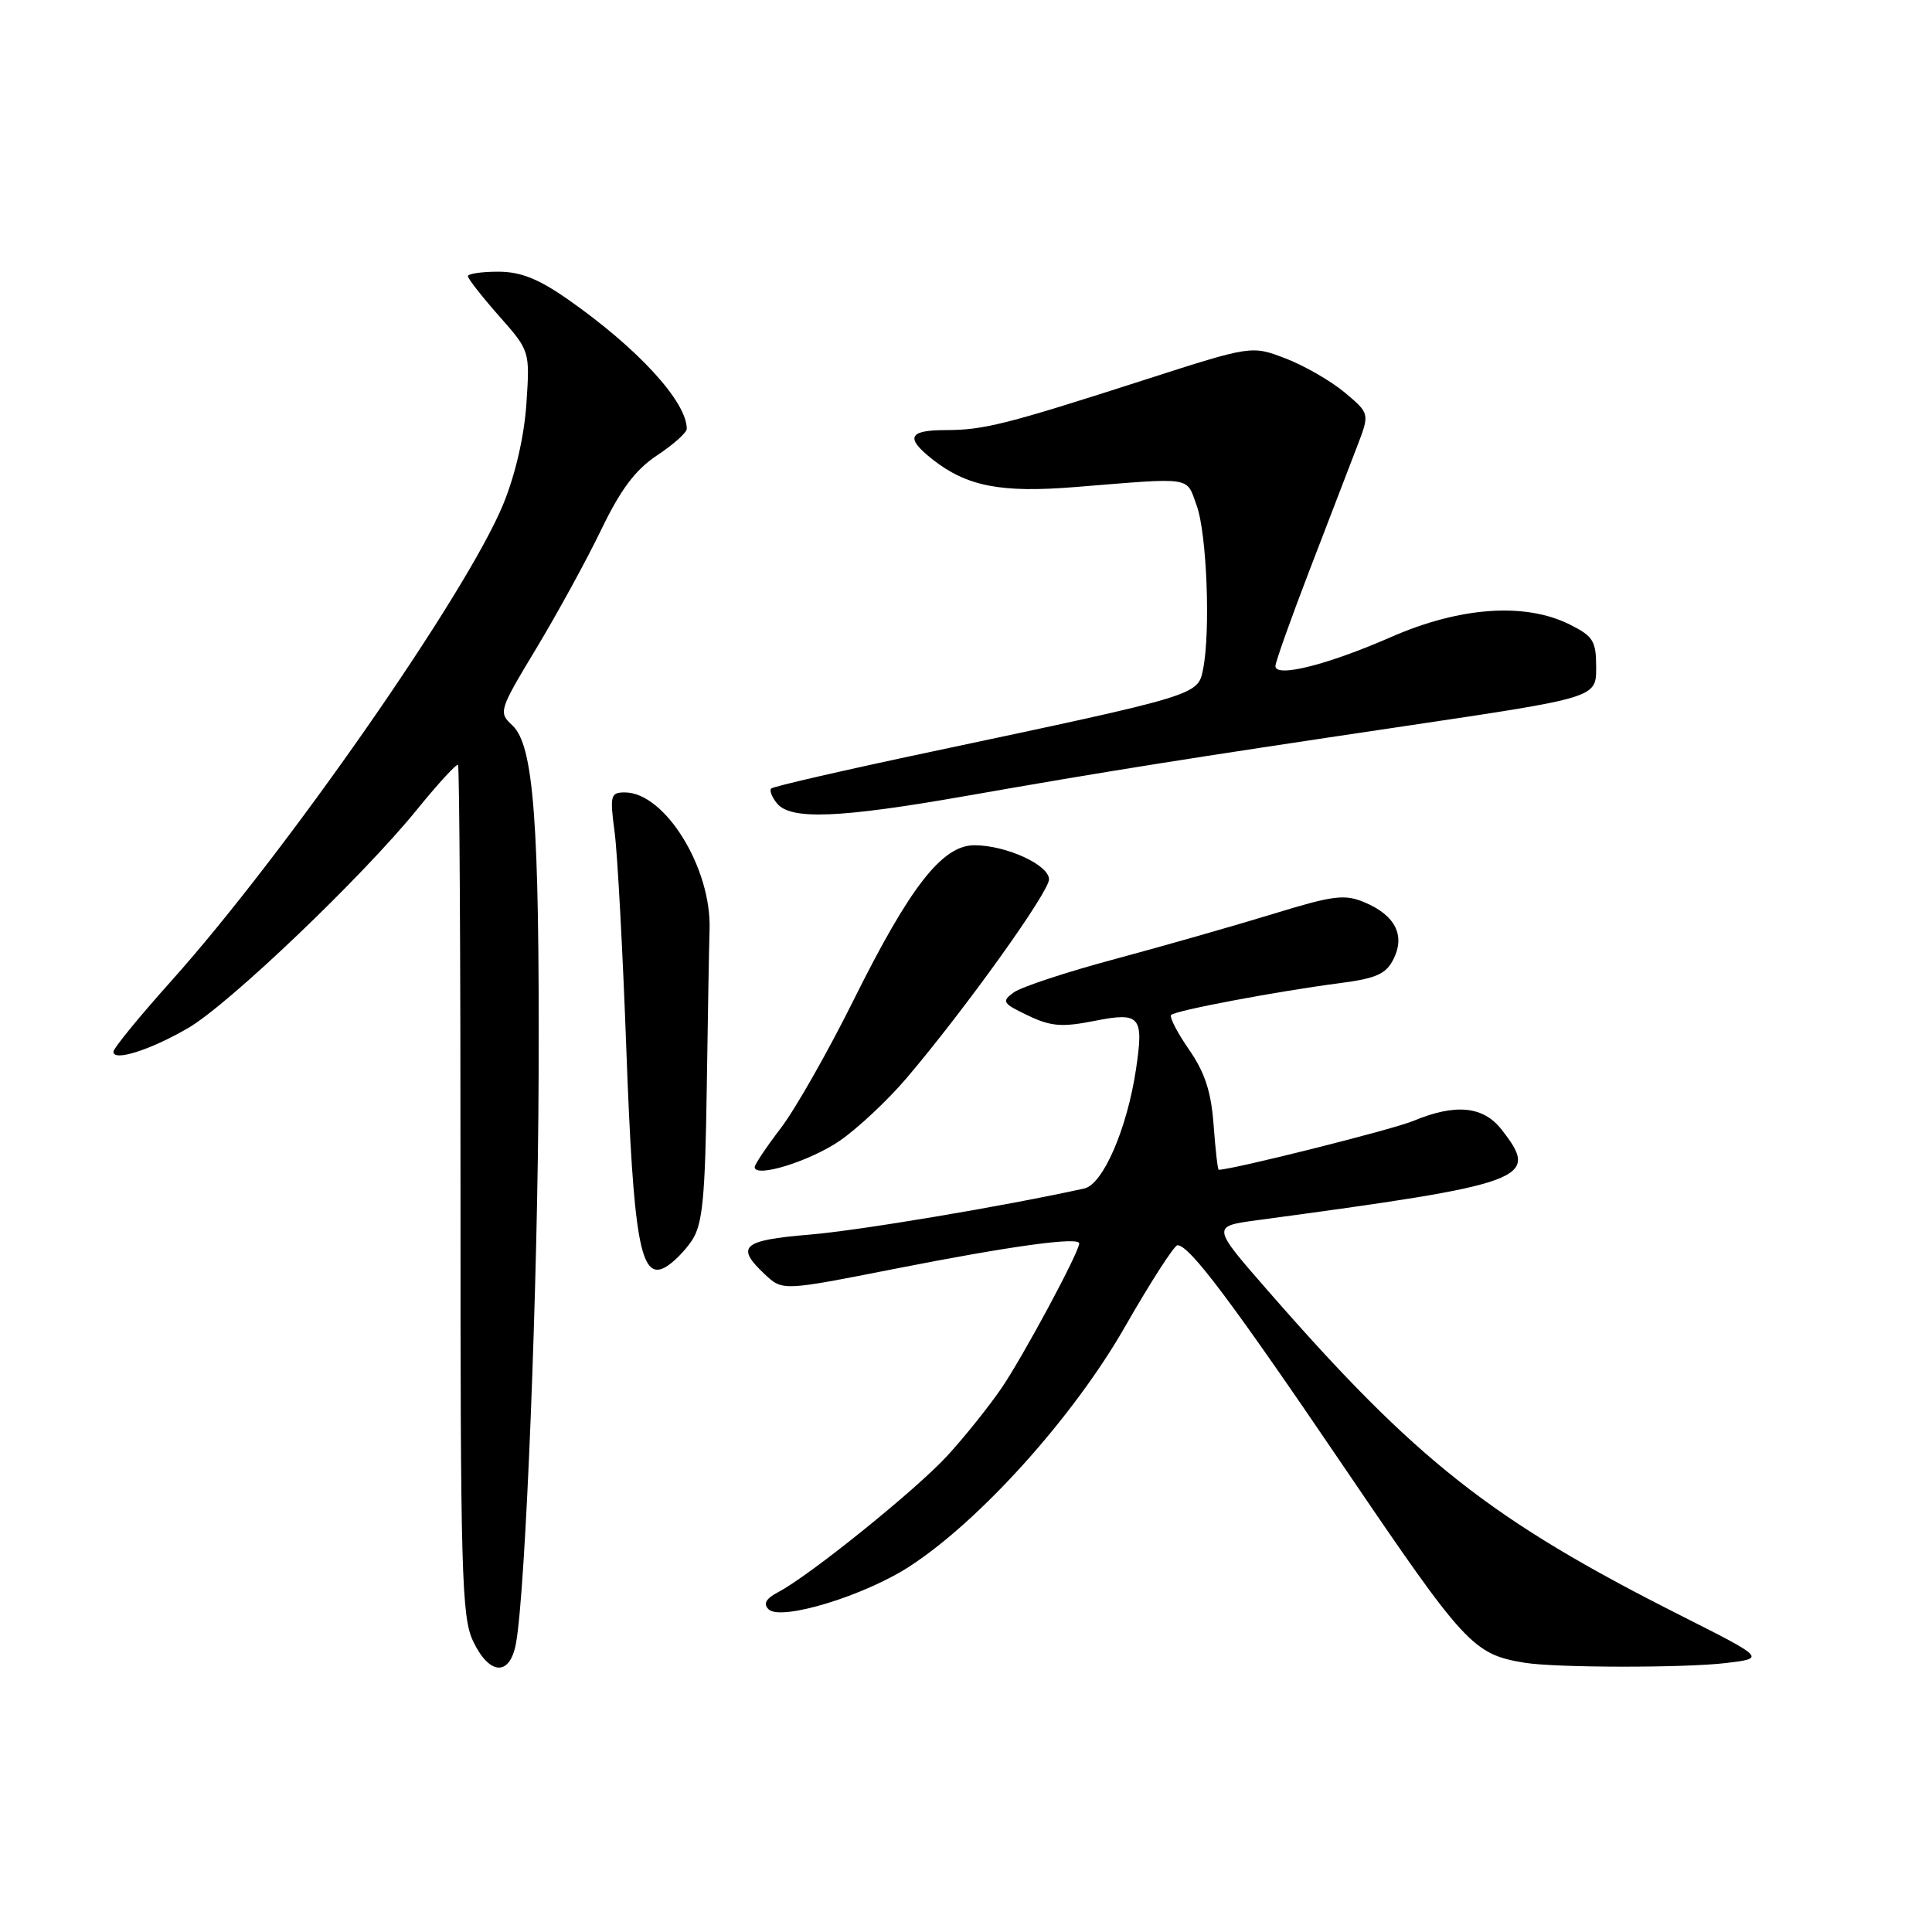 <?xml version="1.0" encoding="UTF-8" standalone="no"?>
<!DOCTYPE svg PUBLIC "-//W3C//DTD SVG 1.1//EN" "http://www.w3.org/Graphics/SVG/1.1/DTD/svg11.dtd" >
<svg xmlns="http://www.w3.org/2000/svg" xmlns:xlink="http://www.w3.org/1999/xlink" version="1.1" viewBox="0 0 256 256">
 <g >
 <path fill="currentColor"
d=" M 68.37 217.75 C 69.66 210.75 71.28 170.06 71.37 142.50 C 71.49 108.93 70.72 98.75 67.90 96.13 C 66.03 94.38 66.09 94.17 71.06 85.92 C 73.85 81.29 77.72 74.22 79.66 70.20 C 82.26 64.81 84.21 62.23 87.09 60.32 C 89.24 58.90 91.00 57.32 91.00 56.82 C 91.00 53.22 84.50 46.14 75.25 39.67 C 71.33 36.93 68.98 36.00 66.00 36.00 C 63.80 36.00 62.00 36.27 62.00 36.60 C 62.00 36.92 63.85 39.29 66.11 41.85 C 70.22 46.50 70.22 46.50 69.75 53.50 C 69.46 57.82 68.28 62.93 66.67 66.84 C 61.83 78.62 37.77 113.16 22.68 130.00 C 18.49 134.68 15.04 138.89 15.03 139.36 C 14.98 140.70 19.91 139.14 24.93 136.22 C 30.31 133.10 48.03 116.18 55.27 107.25 C 58.06 103.82 60.50 101.16 60.69 101.35 C 60.88 101.54 61.03 126.95 61.02 157.82 C 61.00 208.38 61.17 214.29 62.69 217.47 C 64.85 222.01 67.57 222.15 68.37 217.75 Z  M 228.72 220.36 C 233.93 219.73 233.93 219.73 222.72 214.07 C 197.60 201.40 187.73 193.63 167.98 171.00 C 160.56 162.50 160.56 162.50 166.53 161.69 C 202.62 156.83 204.14 156.26 198.93 149.63 C 196.51 146.56 192.83 146.21 187.27 148.53 C 184.56 149.66 163.29 155.00 161.49 155.00 C 161.35 155.00 161.05 152.34 160.81 149.08 C 160.49 144.67 159.66 142.12 157.54 139.06 C 155.98 136.81 154.92 134.74 155.19 134.48 C 155.78 133.89 169.19 131.36 177.47 130.28 C 182.39 129.64 183.66 129.07 184.66 127.06 C 186.22 123.92 184.86 121.27 180.82 119.57 C 178.17 118.45 176.69 118.64 168.65 121.11 C 163.62 122.65 154.24 125.33 147.81 127.06 C 141.38 128.78 135.31 130.78 134.33 131.50 C 132.68 132.70 132.84 132.95 136.19 134.55 C 139.24 136.01 140.70 136.13 145.00 135.28 C 151.10 134.07 151.58 134.63 150.52 141.72 C 149.34 149.58 146.15 156.93 143.68 157.48 C 133.01 159.83 113.86 163.05 107.20 163.60 C 98.34 164.34 97.42 165.17 101.34 168.85 C 103.69 171.06 103.69 171.06 118.59 168.12 C 133.86 165.11 143.00 163.85 143.00 164.76 C 143.00 165.92 135.52 179.83 132.66 184.00 C 130.96 186.47 127.75 190.47 125.53 192.89 C 121.37 197.42 107.29 208.77 103.14 210.95 C 101.49 211.82 101.10 212.50 101.84 213.24 C 103.44 214.84 114.57 211.45 120.58 207.52 C 129.95 201.41 142.25 187.71 149.05 175.83 C 152.46 169.87 155.60 165.00 156.02 165.00 C 157.62 165.00 163.21 172.46 178.34 194.76 C 194.12 218.02 195.21 219.20 202.00 220.32 C 206.16 221.00 223.15 221.02 228.72 220.36 Z  M 91.70 164.34 C 93.10 162.20 93.44 158.72 93.65 144.13 C 93.79 134.43 93.96 125.02 94.02 123.21 C 94.31 115.05 88.11 105.00 82.79 105.00 C 80.90 105.00 80.79 105.40 81.44 110.25 C 81.82 113.14 82.52 126.07 82.99 139.00 C 83.92 164.32 84.86 169.68 88.09 167.95 C 89.14 167.39 90.76 165.76 91.70 164.34 Z  M 111.28 151.15 C 113.66 149.51 117.65 145.77 120.14 142.84 C 127.89 133.72 139.00 118.21 139.00 116.52 C 139.00 114.60 133.31 112.00 129.11 112.00 C 124.86 112.00 120.59 117.47 113.15 132.43 C 109.74 139.30 105.38 146.97 103.47 149.47 C 101.56 151.97 100.00 154.30 100.00 154.64 C 100.00 156.14 107.32 153.87 111.28 151.15 Z  M 127.93 105.48 C 146.93 102.15 156.64 100.60 186.50 96.16 C 211.50 92.44 211.50 92.44 211.50 88.47 C 211.50 84.93 211.12 84.31 208.00 82.75 C 202.09 79.80 193.46 80.40 184.30 84.42 C 175.90 88.10 169.00 89.83 169.00 88.26 C 169.00 87.74 171.06 81.95 173.58 75.40 C 176.10 68.86 178.91 61.54 179.83 59.14 C 181.50 54.79 181.50 54.79 178.16 51.99 C 176.32 50.46 172.80 48.43 170.33 47.49 C 165.84 45.77 165.84 45.77 151.67 50.33 C 133.28 56.25 130.35 56.99 125.25 56.99 C 120.37 57.00 119.93 58.01 123.56 60.87 C 128.11 64.45 132.63 65.33 142.42 64.54 C 158.29 63.26 157.14 63.08 158.57 67.00 C 159.91 70.68 160.42 83.67 159.41 88.70 C 158.72 92.13 158.82 92.10 123.58 99.57 C 112.08 102.00 102.45 104.21 102.19 104.48 C 101.93 104.74 102.28 105.64 102.98 106.48 C 104.80 108.66 111.22 108.41 127.93 105.48 Z "/>
</g>
</svg>